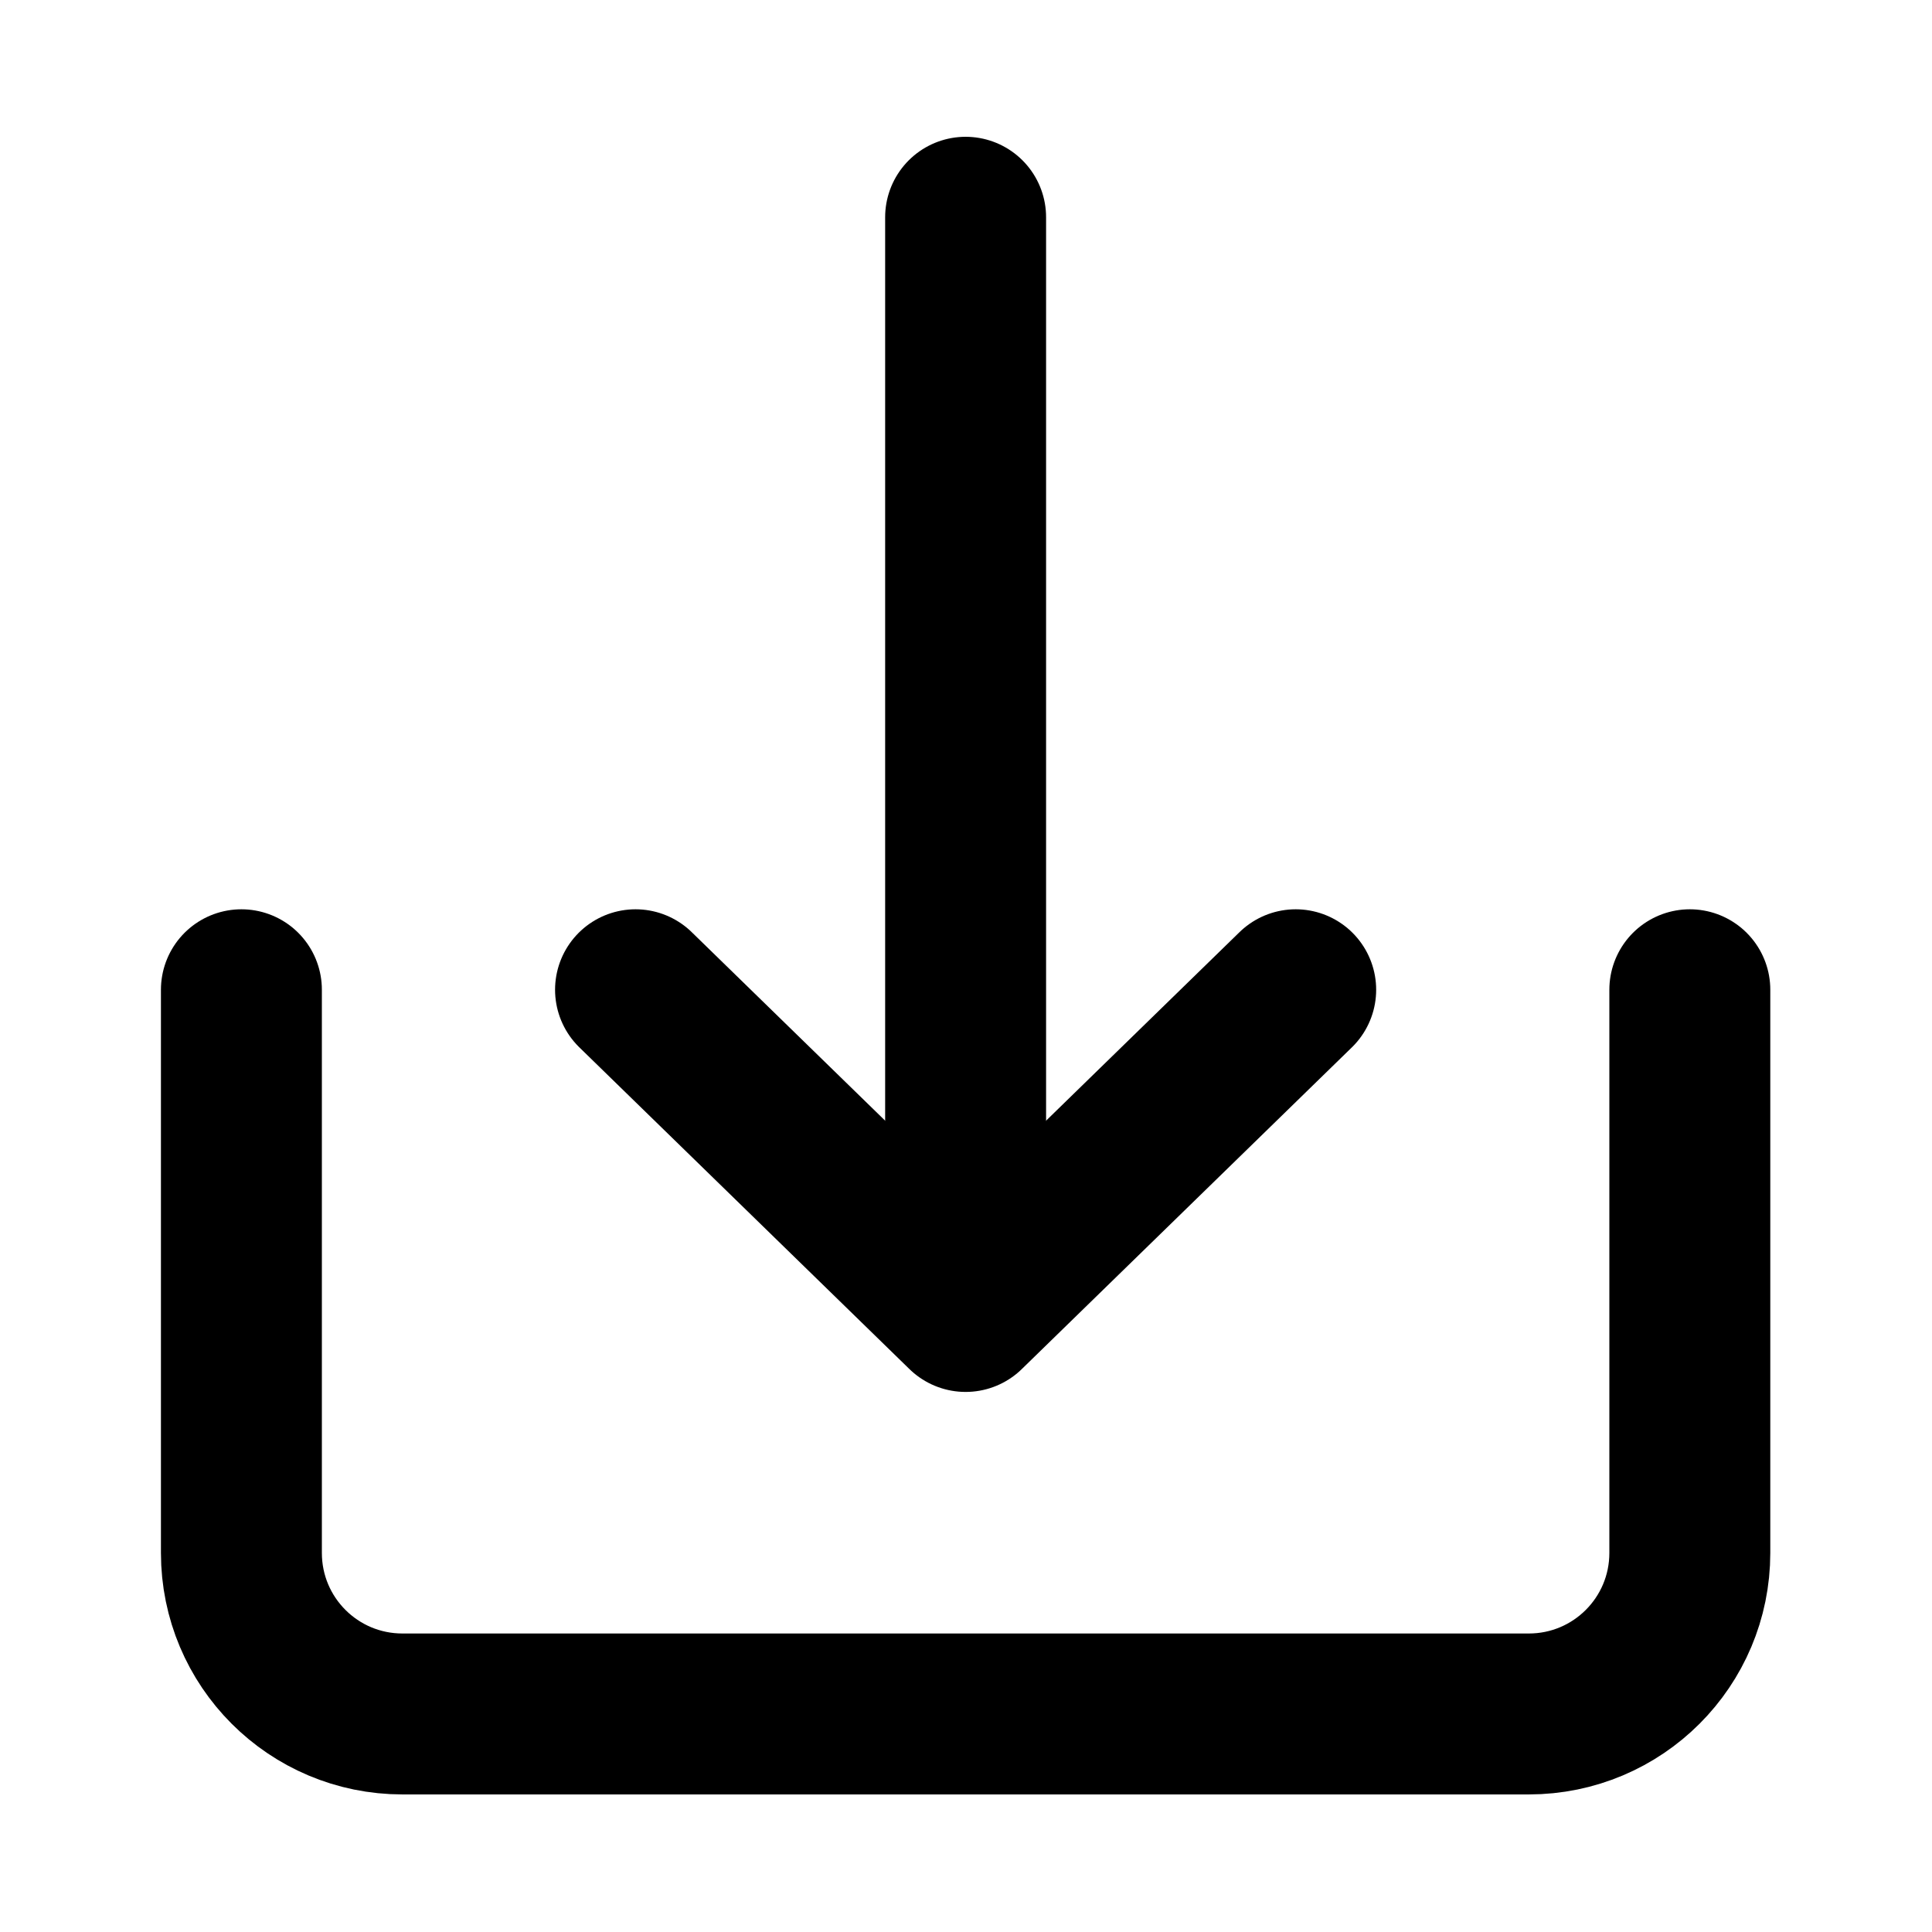 <?xml version="1.0" encoding="UTF-8"?>
<svg xmlns="http://www.w3.org/2000/svg" xmlns:xlink="http://www.w3.org/1999/xlink" width="20px" height="20px" viewBox="0 0 20 20" version="1.1">
<g id="surface1">
<path style="fill:none;stroke-width:2;stroke-linecap:round;stroke-linejoin:round;stroke:rgb(0%,0%,0%);stroke-opacity:1;stroke-miterlimit:4;" d="M 3 12.3 L 3 19.298 C 3 20.405 3.895 21.3 5.002 21.3 L 18.998 21.3 C 20.105 21.3 21 20.405 21 19.298 L 21 12.3 " transform="matrix(0.833,0,0,0.833,0,0)"/>
<path style="fill:none;stroke-width:2;stroke-linecap:round;stroke-linejoin:round;stroke:rgb(0%,0%,0%);stroke-opacity:1;stroke-miterlimit:4;" d="M 7.898 12.3 L 12 16.298 L 16.102 12.3 " transform="matrix(0.833,0,0,0.833,0,0)"/>
<path style="fill:none;stroke-width:2;stroke-linecap:round;stroke-linejoin:round;stroke:rgb(0%,0%,0%);stroke-opacity:1;stroke-miterlimit:4;" d="M 12 2.7 L 12 14.198 " transform="matrix(0.833,0,0,0.833,0,0)"/>
</g>
</svg>
